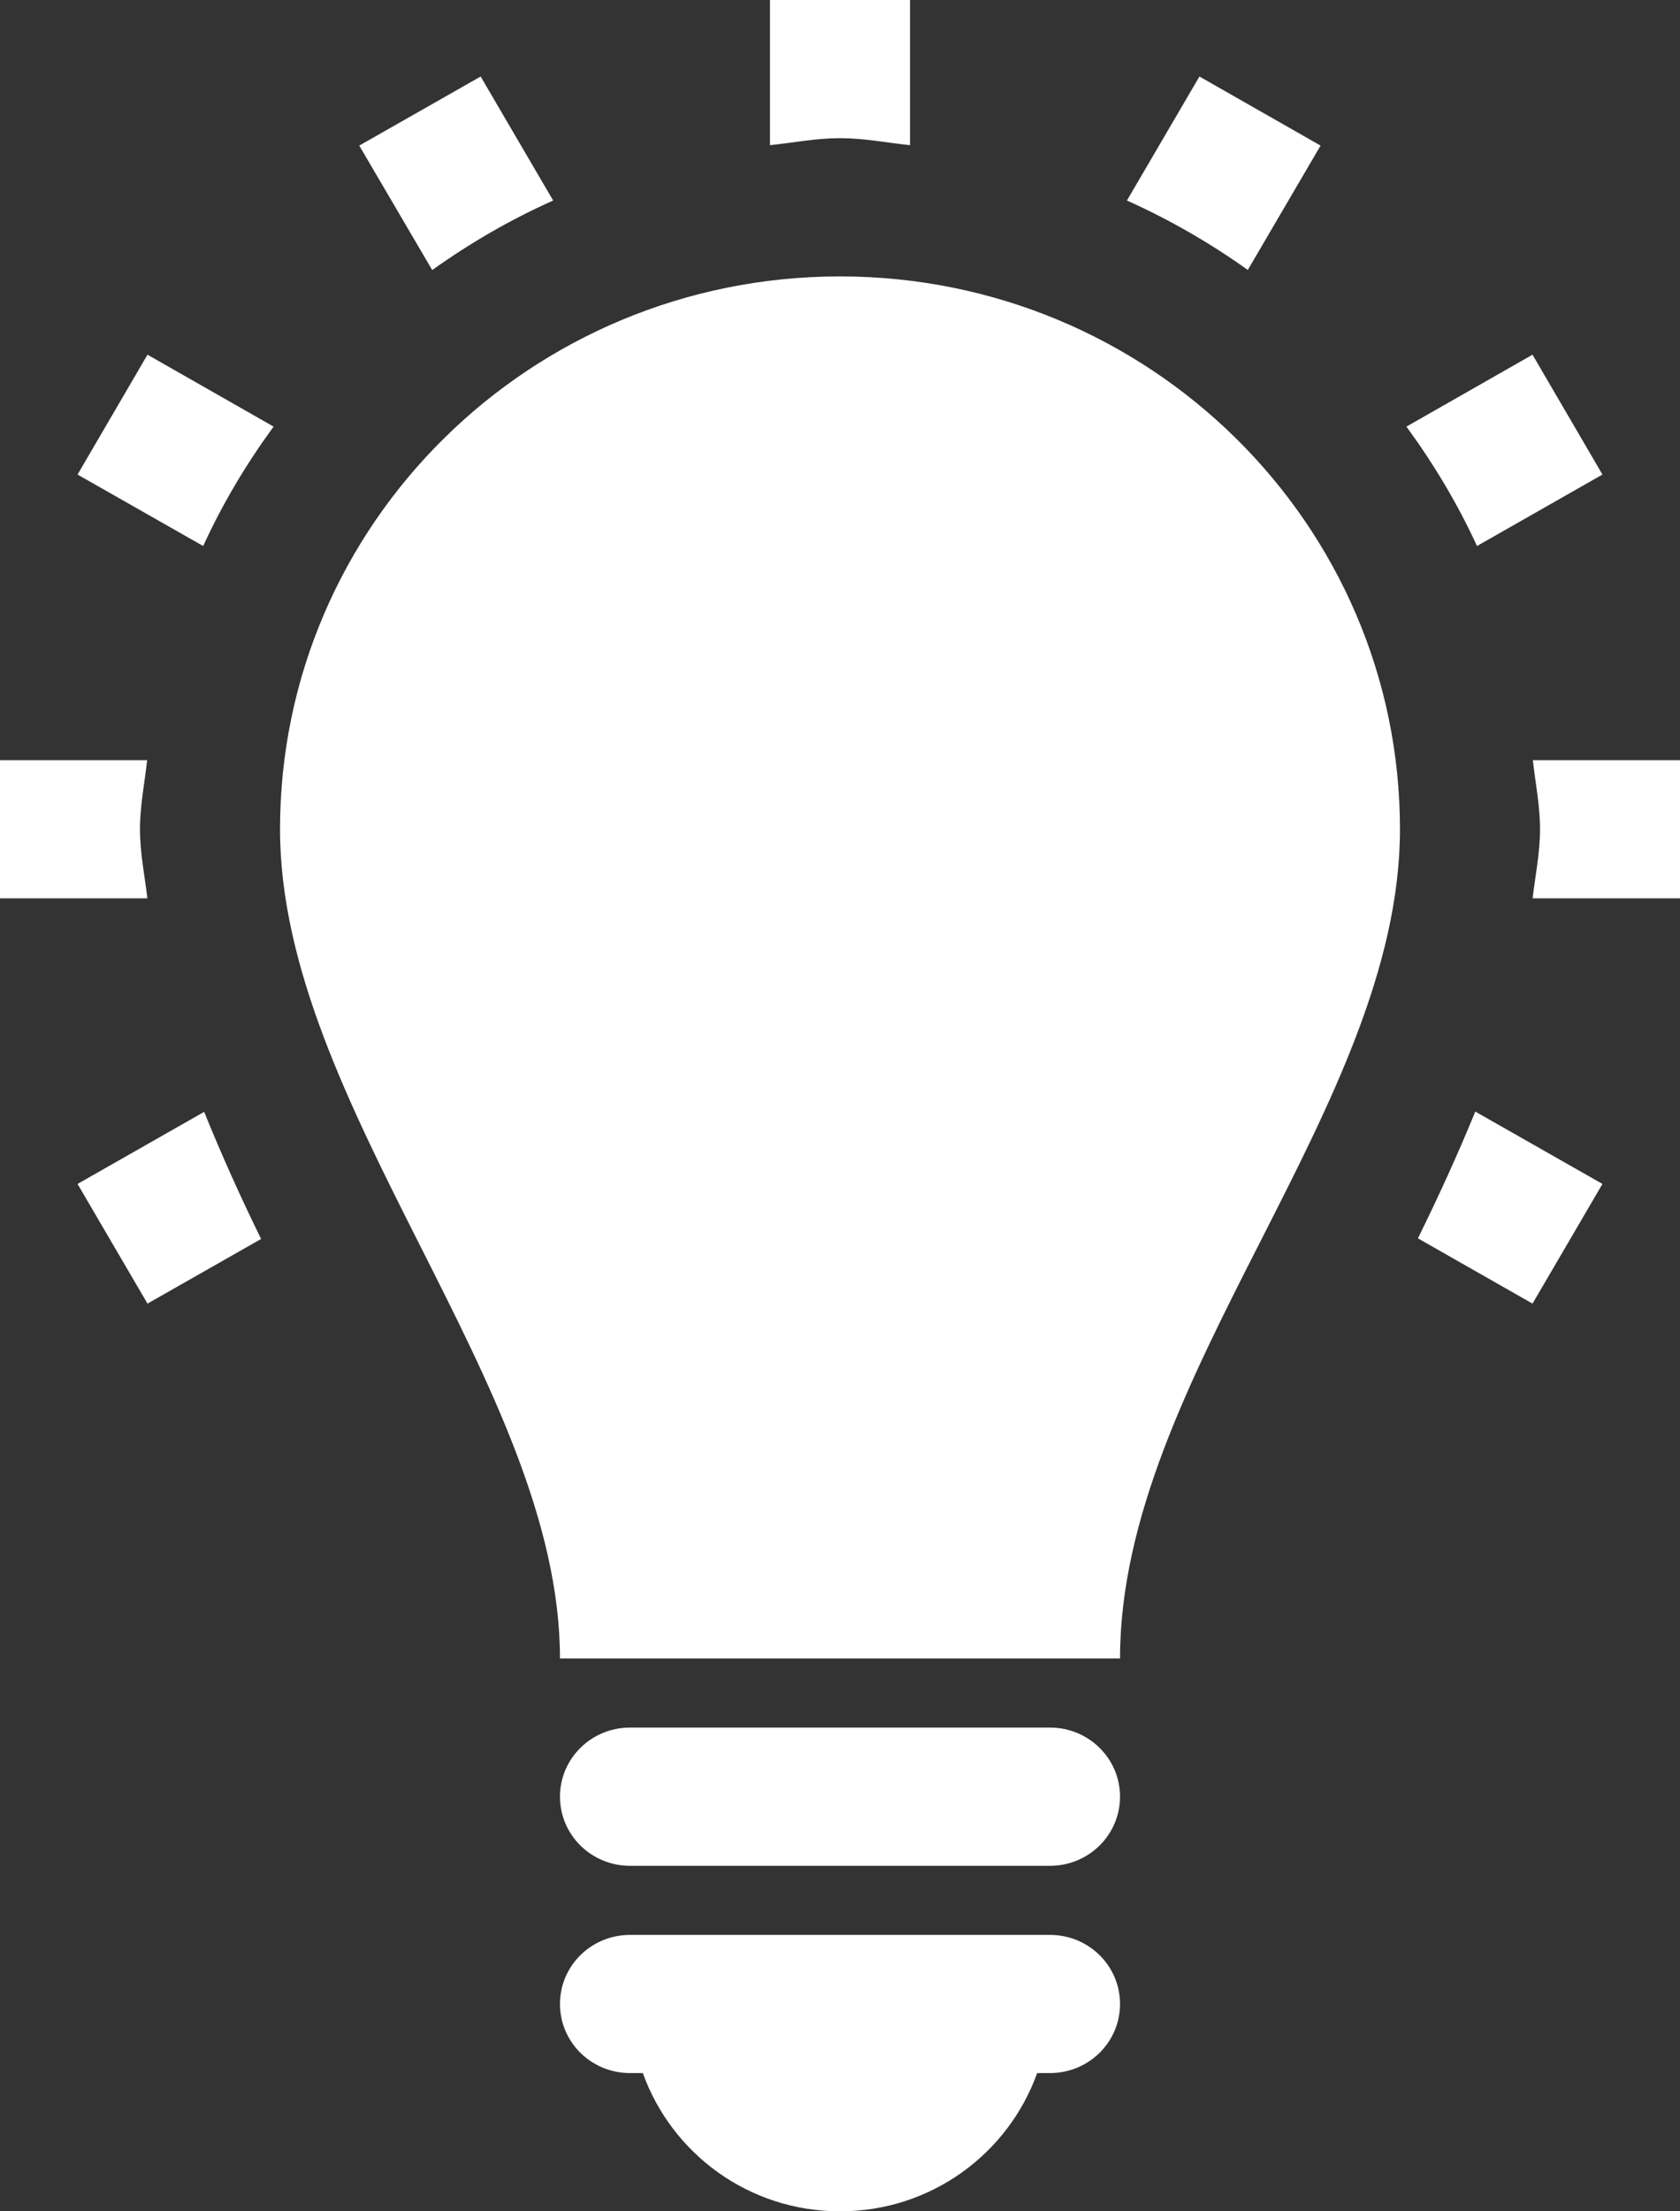<svg xmlns="http://www.w3.org/2000/svg" xmlns:xlink="http://www.w3.org/1999/xlink" preserveAspectRatio="xMidYMid" width="19" height="25" viewBox="0 0 19 25">
  <rect x="0" y="0" width="19" height="25" fill="#333333" stroke="none"/>
  <defs>
    <style>
      .cls-1 {
        fill: #fff;
        fill-rule: evenodd;
      }
    </style>
  </defs>
  <path d="M15.833,9.375 C15.833,12.500 12.667,15.576 12.667,18.750 L6.333,18.750 C6.333,15.674 3.167,12.500 3.167,9.375 C3.167,5.923 6.002,3.125 9.500,3.125 C12.997,3.125 15.833,5.923 15.833,9.375 ZM11.875,21.875 L7.125,21.875 C6.687,21.875 6.333,22.224 6.333,22.656 C6.333,23.088 6.687,23.437 7.125,23.437 L7.270,23.437 C7.597,24.347 8.467,25.000 9.500,25.000 C10.533,25.000 11.403,24.347 11.730,23.437 L11.875,23.437 C12.313,23.437 12.667,23.088 12.667,22.656 C12.667,22.224 12.313,21.875 11.875,21.875 ZM11.875,19.531 L7.125,19.531 C6.687,19.531 6.333,19.881 6.333,20.312 C6.333,20.744 6.687,21.094 7.125,21.094 L11.875,21.094 C12.313,21.094 12.667,20.744 12.667,20.312 C12.667,19.881 12.313,19.531 11.875,19.531 ZM0.877,5.365 L2.298,6.173 C2.517,5.694 2.785,5.246 3.094,4.823 L1.668,4.010 L0.877,5.365 ZM10.292,1.641 L10.292,-0.000 L8.708,-0.000 L8.708,1.641 C8.973,1.614 9.228,1.562 9.500,1.562 C9.772,1.562 10.027,1.614 10.292,1.641 ZM6.256,2.267 L5.436,0.865 L4.063,1.646 L4.888,3.053 C5.316,2.748 5.770,2.484 6.256,2.267 ZM18.123,5.365 L17.332,4.010 L15.906,4.823 C16.215,5.246 16.484,5.694 16.704,6.173 L18.123,5.365 ZM14.935,1.646 L13.565,0.865 L12.745,2.267 C13.229,2.484 13.686,2.748 14.112,3.052 L14.935,1.646 ZM1.583,9.375 C1.583,9.106 1.636,8.854 1.664,8.594 L-0.000,8.594 L-0.000,10.156 L1.667,10.156 C1.636,9.897 1.583,9.640 1.583,9.375 ZM17.336,8.594 C17.364,8.854 17.417,9.106 17.417,9.375 C17.417,9.640 17.364,9.897 17.333,10.156 L19.000,10.156 L19.000,8.594 L17.336,8.594 ZM16.036,14.000 L17.332,14.738 L18.123,13.385 L16.685,12.567 C16.486,13.052 16.269,13.528 16.036,14.000 ZM0.877,13.385 L1.668,14.738 L2.953,14.007 C2.721,13.534 2.505,13.055 2.309,12.570 L0.877,13.385 Z" class="cls-1"/>
</svg>
